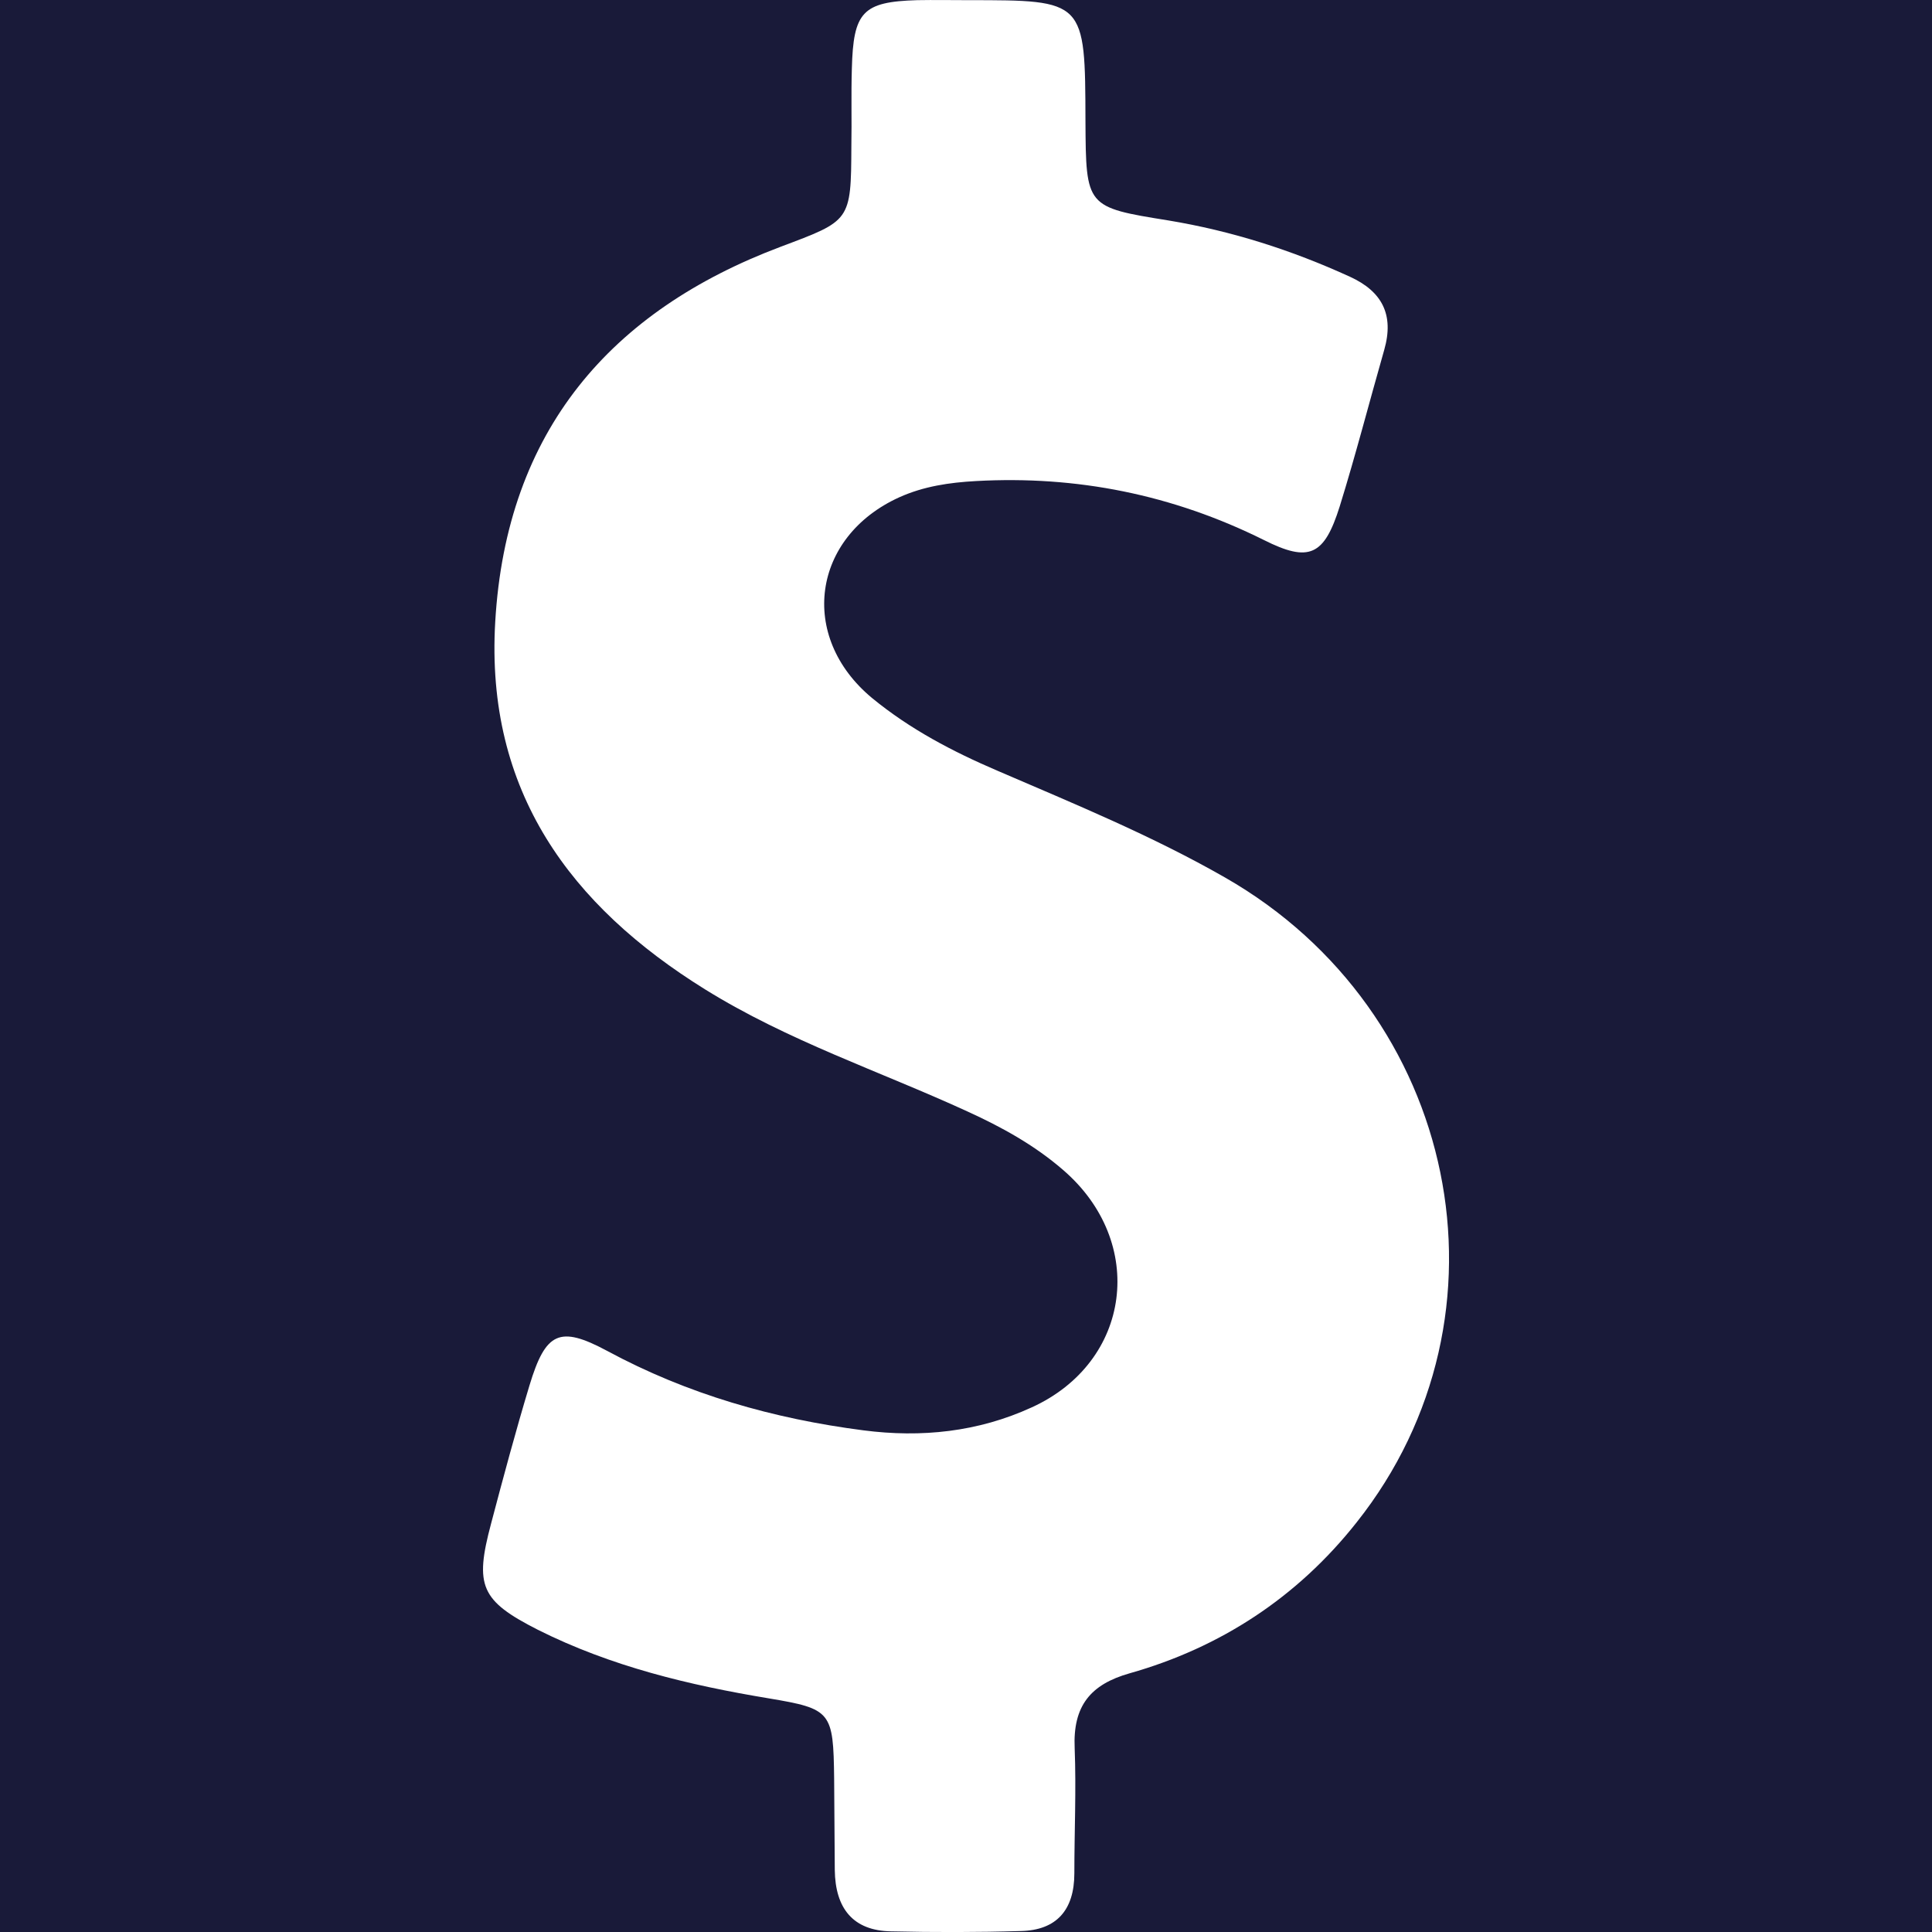 <svg width="12" height="12" viewBox="0 0 12 12" fill="none" xmlns="http://www.w3.org/2000/svg">
<rect width="12" height="12" fill="#191A39"/>
<path d="M7.61 5.451C7.156 5.191 6.673 4.993 6.195 4.787C5.917 4.668 5.652 4.529 5.417 4.336C4.956 3.954 5.044 3.335 5.585 3.089C5.738 3.02 5.898 2.997 6.061 2.988C6.687 2.953 7.283 3.072 7.85 3.354C8.132 3.496 8.225 3.451 8.321 3.146C8.421 2.824 8.505 2.497 8.598 2.172C8.66 1.954 8.584 1.81 8.385 1.719C8.022 1.553 7.649 1.434 7.256 1.369C6.745 1.287 6.745 1.285 6.742 0.752C6.74 0.001 6.74 0.001 6.013 0.001C5.908 0.001 5.802 -0.001 5.697 0.001C5.358 0.011 5.3 0.073 5.291 0.427C5.286 0.586 5.291 0.745 5.288 0.906C5.286 1.377 5.283 1.369 4.848 1.533C3.796 1.929 3.145 2.673 3.076 3.862C3.014 4.916 3.545 5.627 4.379 6.145C4.894 6.465 5.463 6.653 6.008 6.903C6.221 7 6.424 7.112 6.601 7.265C7.125 7.714 7.029 8.46 6.407 8.742C6.075 8.894 5.723 8.931 5.362 8.884C4.805 8.812 4.272 8.661 3.77 8.39C3.475 8.232 3.389 8.274 3.289 8.604C3.203 8.889 3.126 9.176 3.05 9.464C2.947 9.85 2.985 9.942 3.341 10.123C3.796 10.351 4.281 10.467 4.776 10.549C5.164 10.614 5.176 10.631 5.181 11.047C5.183 11.236 5.183 11.427 5.185 11.615C5.188 11.853 5.298 11.992 5.535 11.996C5.802 12.002 6.073 12.002 6.341 11.994C6.561 11.989 6.673 11.865 6.673 11.635C6.673 11.377 6.685 11.117 6.675 10.859C6.663 10.596 6.773 10.462 7.017 10.393C7.579 10.234 8.058 9.922 8.426 9.456C9.45 8.167 9.06 6.281 7.61 5.451Z" fill="white"/>
</svg>
